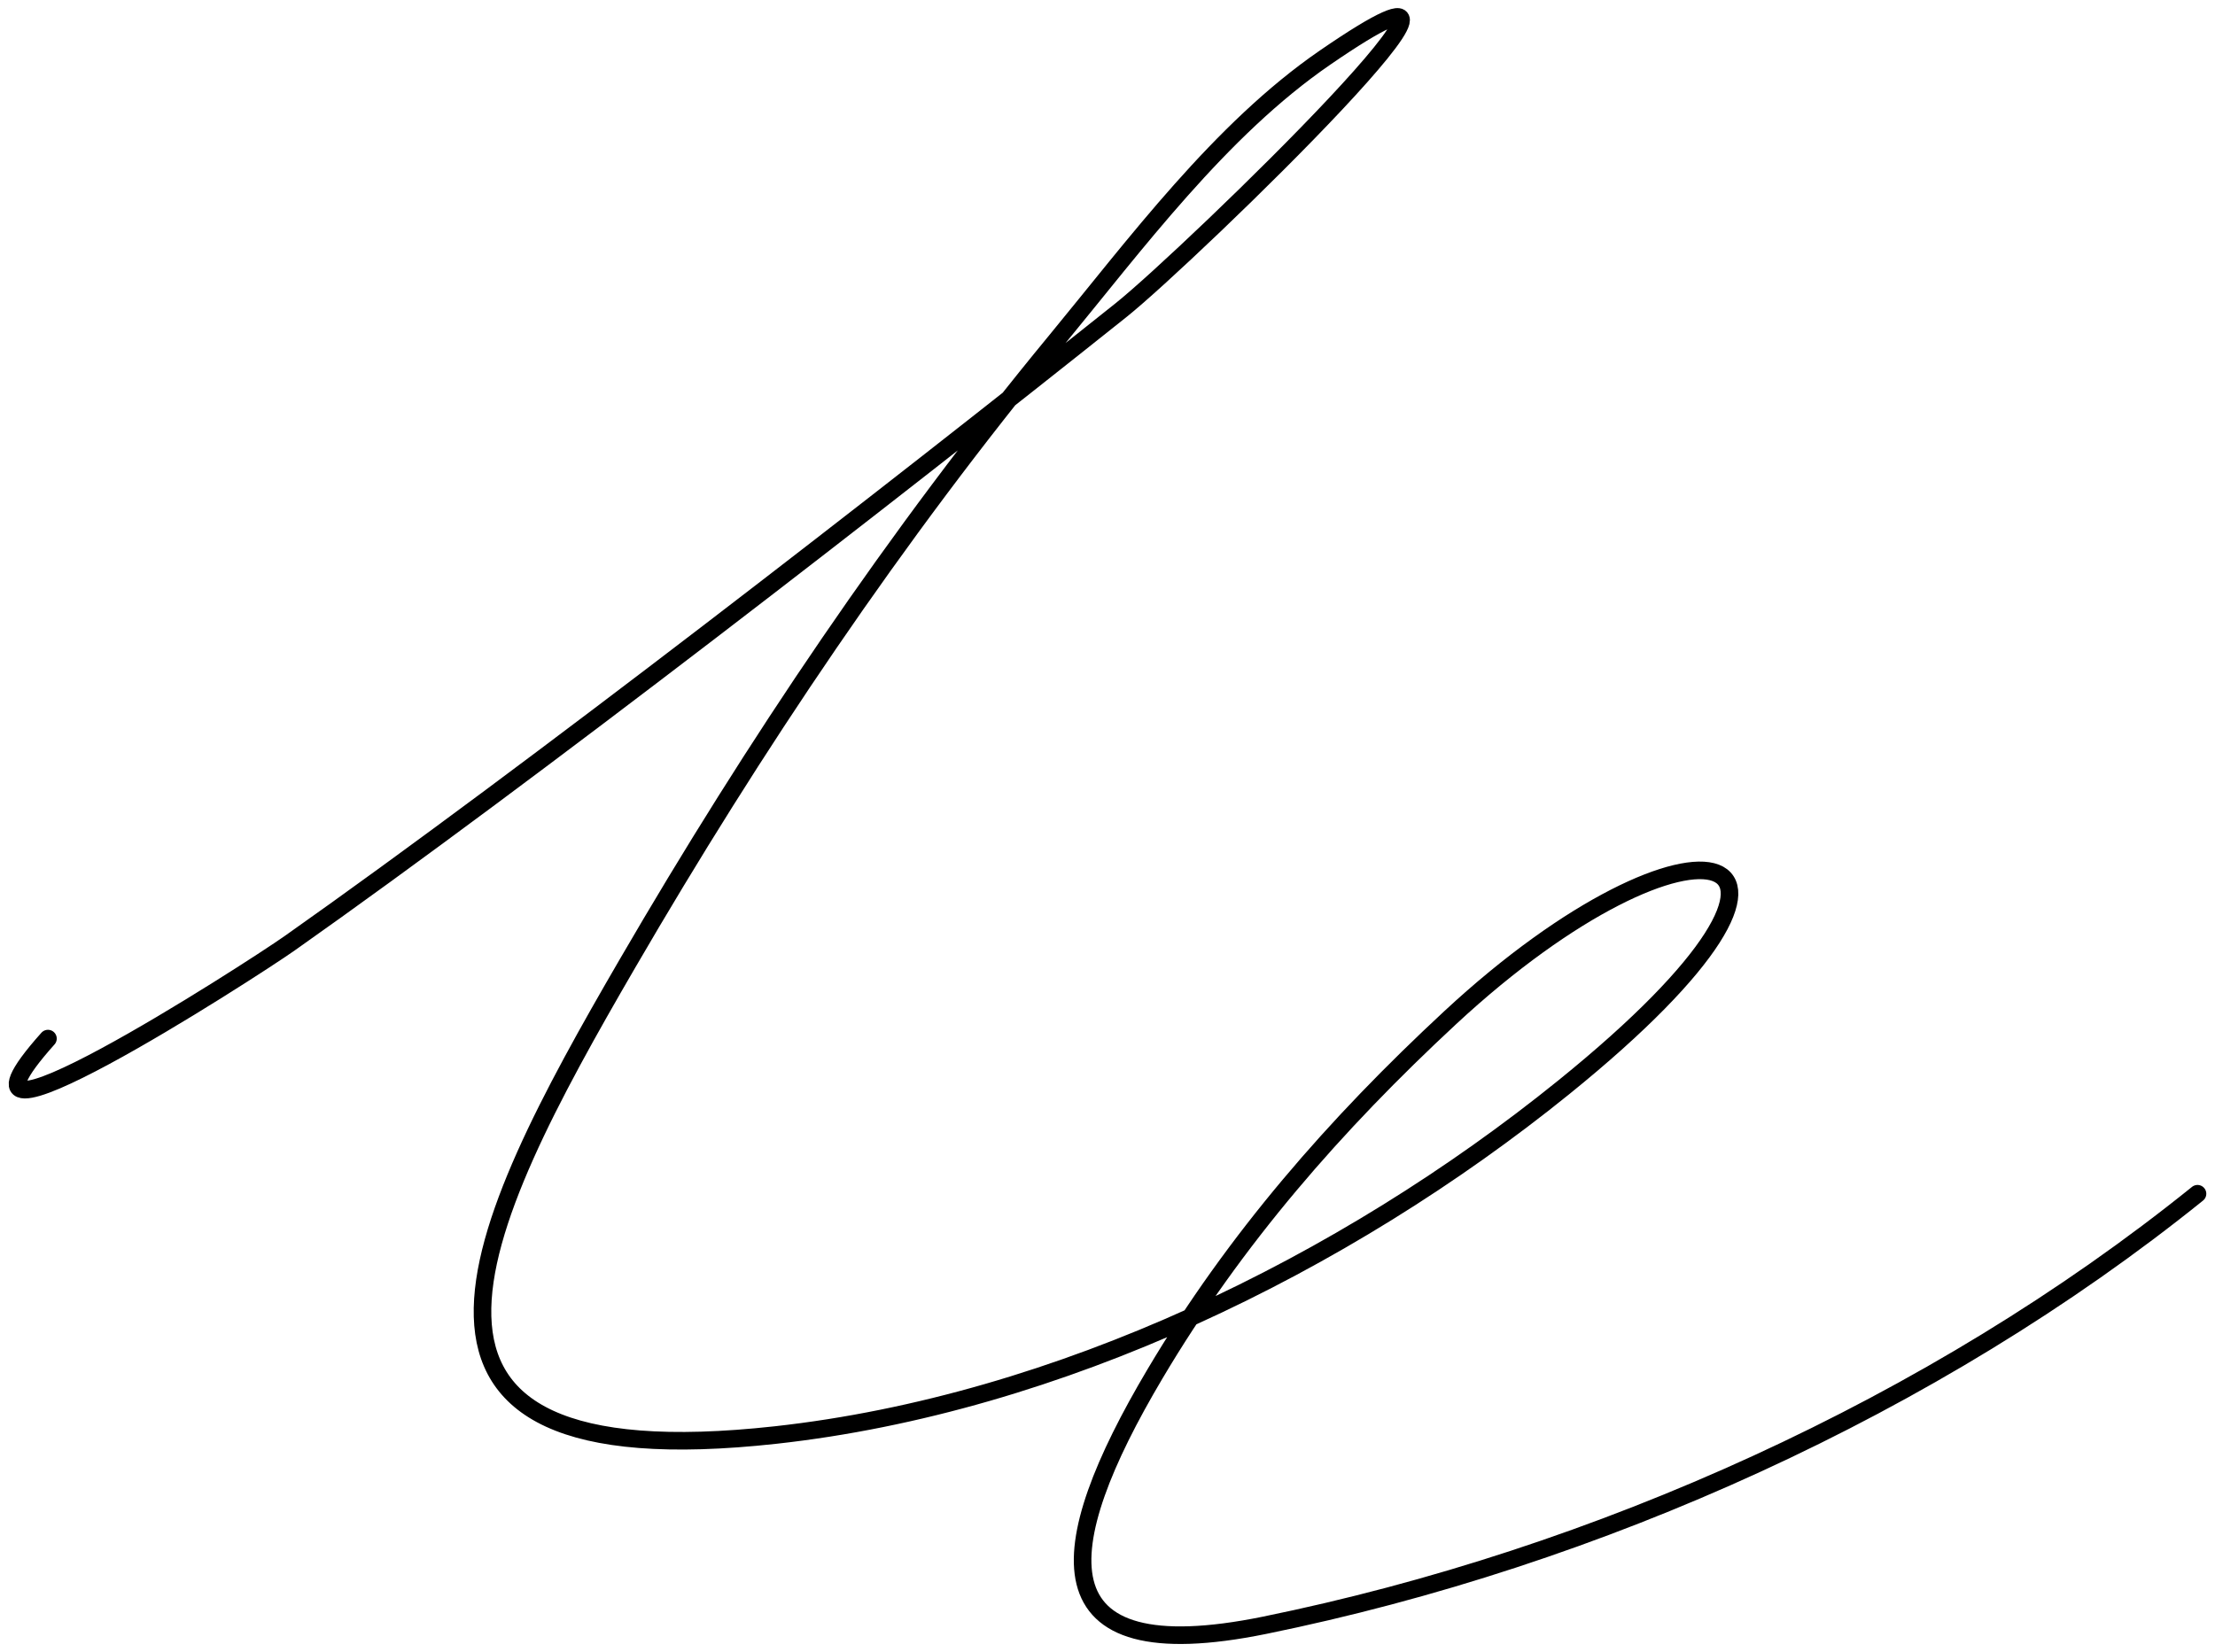 <svg width="252" height="188" viewBox="0 0 252 188" fill="none" xmlns="http://www.w3.org/2000/svg">
<path d="M5.456 118.188C-9.49 134.93 28.471 110.501 32.956 107.338C60.487 87.921 101.431 56.134 127.543 35.29C135.365 29.045 177.173 -11.591 150.761 6.547C138.838 14.735 129.185 27.814 120.12 38.812C101.87 60.952 85.813 84.824 71.4 109.622C53.828 139.853 39.358 168.687 88.243 163.301C120.385 159.759 152.909 143.941 177.881 123.755C213.485 94.976 192.745 90.046 164.987 115.808C151.934 127.923 140.503 140.995 131.397 156.353C119.68 176.112 117.765 190.272 143.862 184.953C181.676 177.246 220.006 160.029 250.01 135.843" stroke="black" stroke-width="2" stroke-linecap="round" stroke-linejoin="round"/>
</svg>
